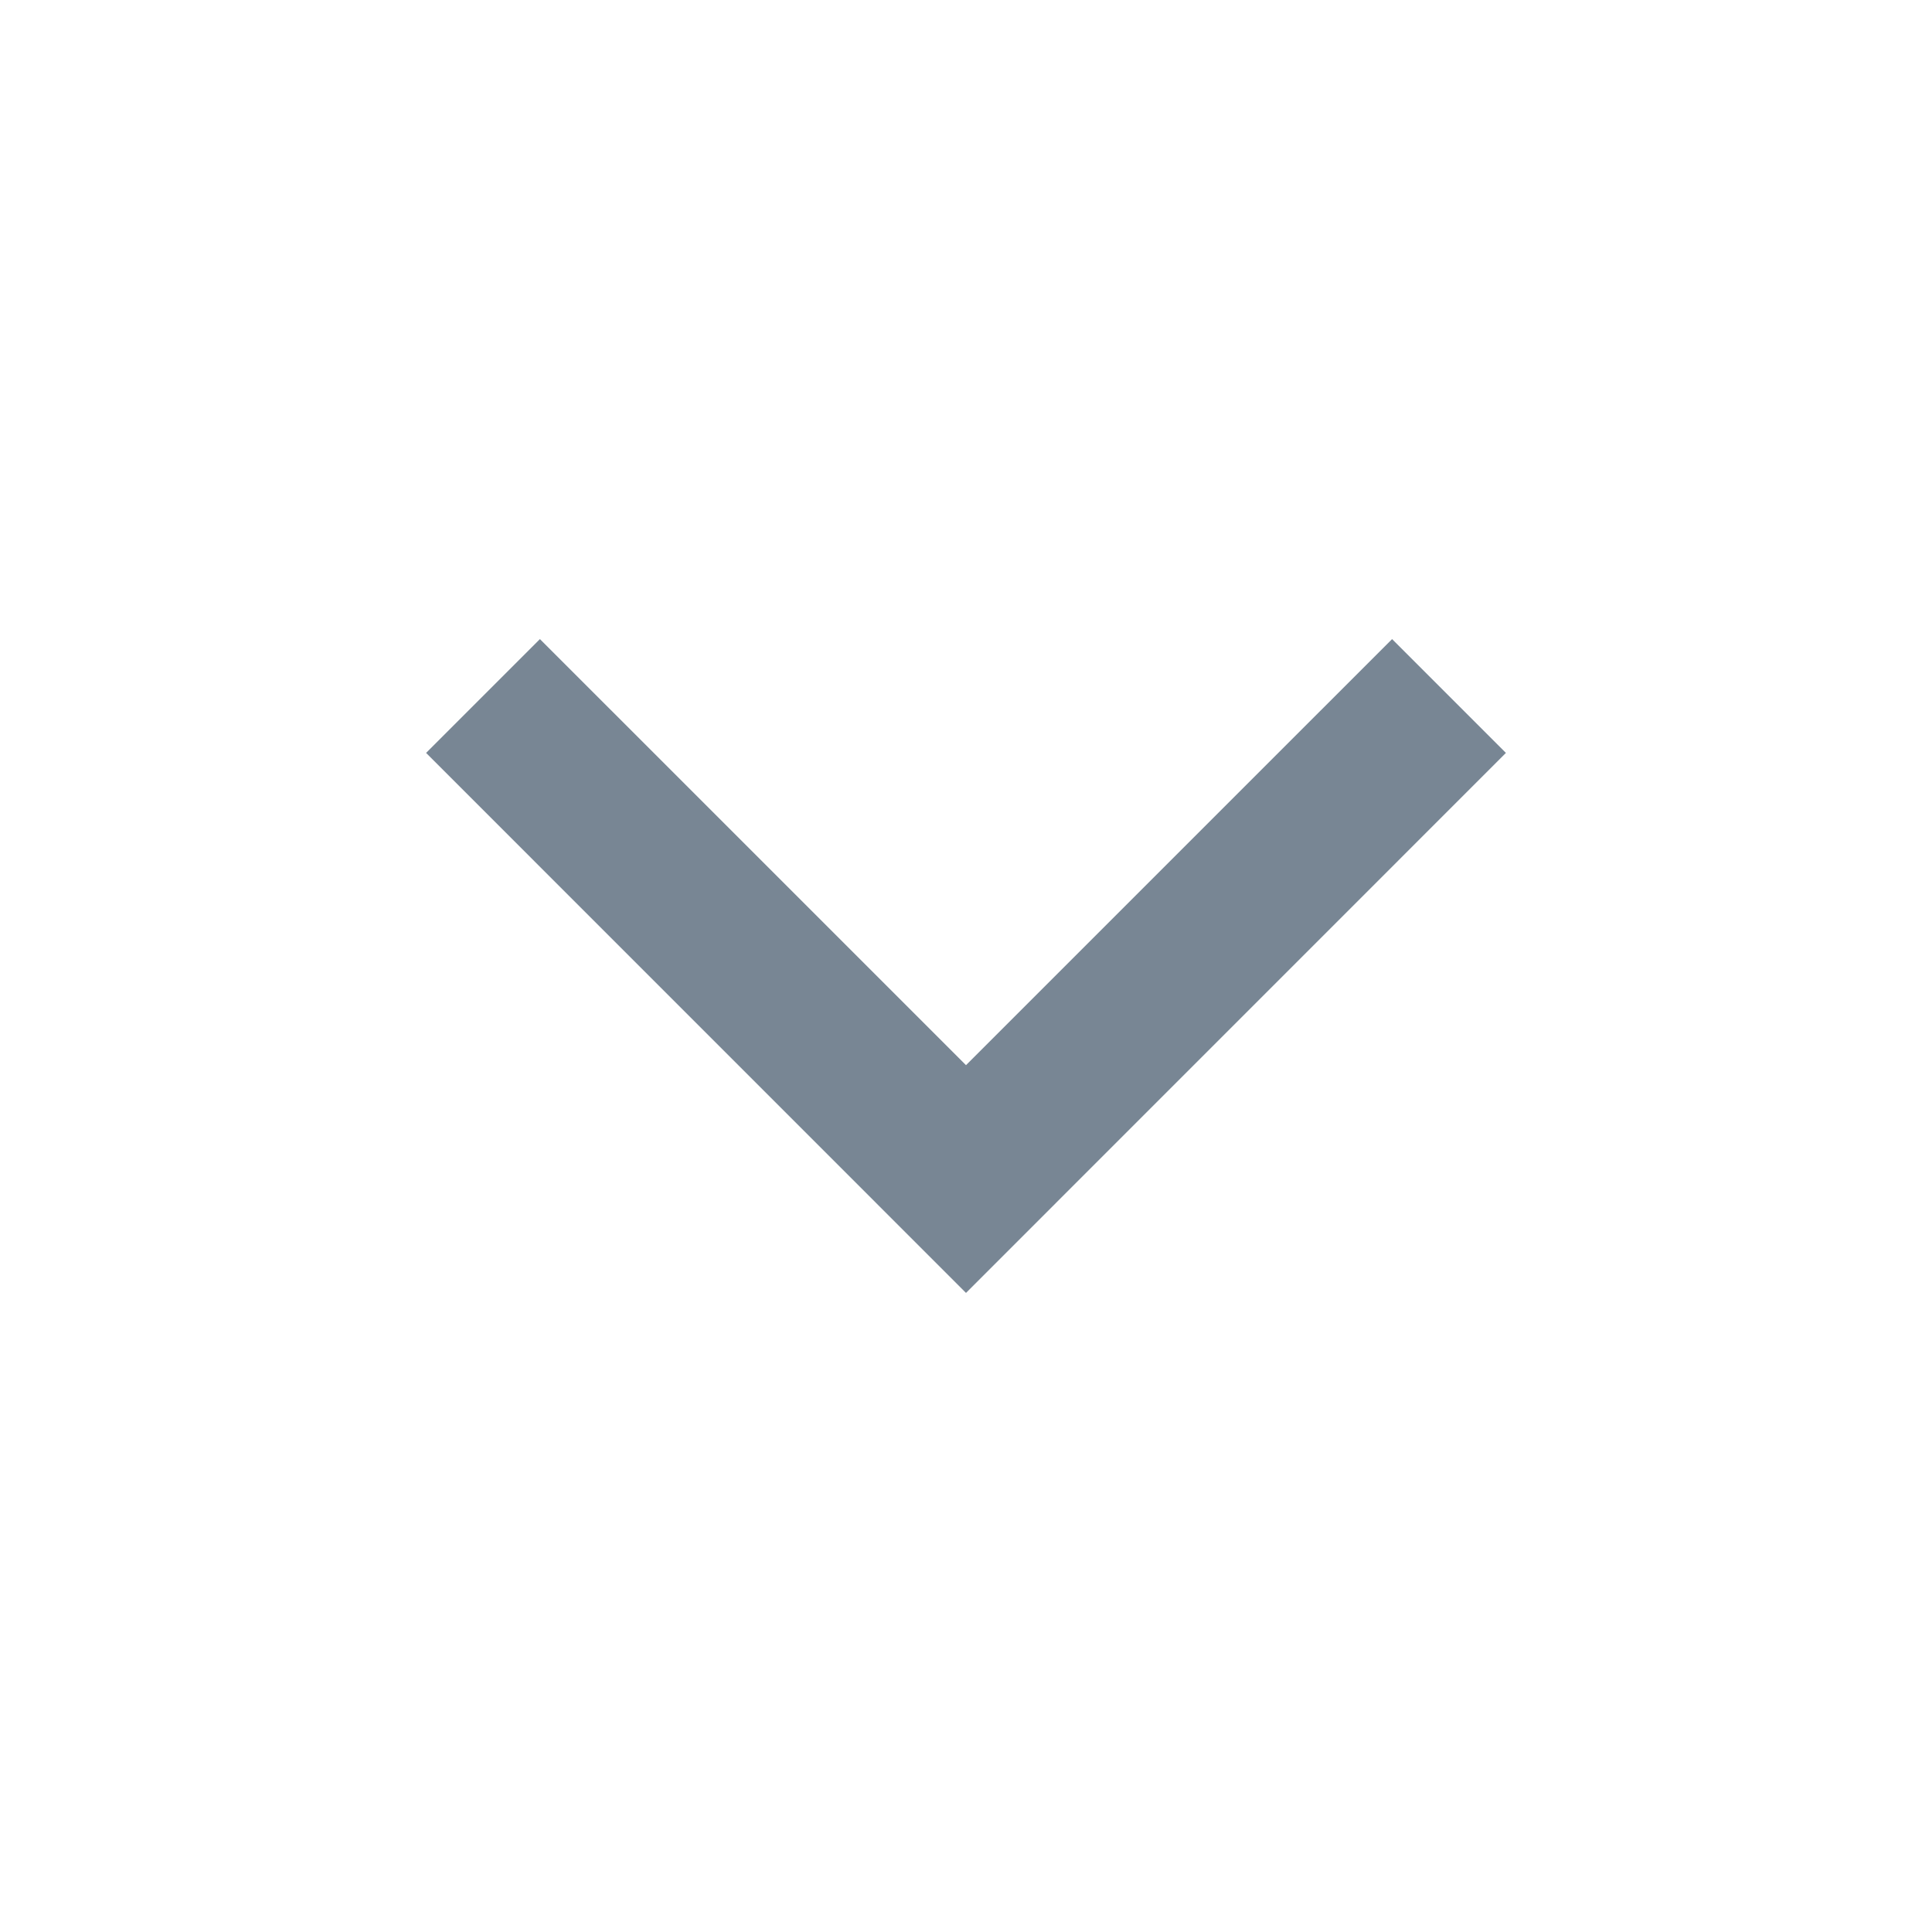 <svg width="24" height="24" viewBox="0 0 24 24" fill="none" xmlns="http://www.w3.org/2000/svg">
<path fill-rule="evenodd" clip-rule="evenodd" d="M12 16.061L5.293 9.353L6.707 7.939L12 13.232L17.293 7.939L18.707 9.353L12 16.061Z" fill="#788694"/>
</svg>
